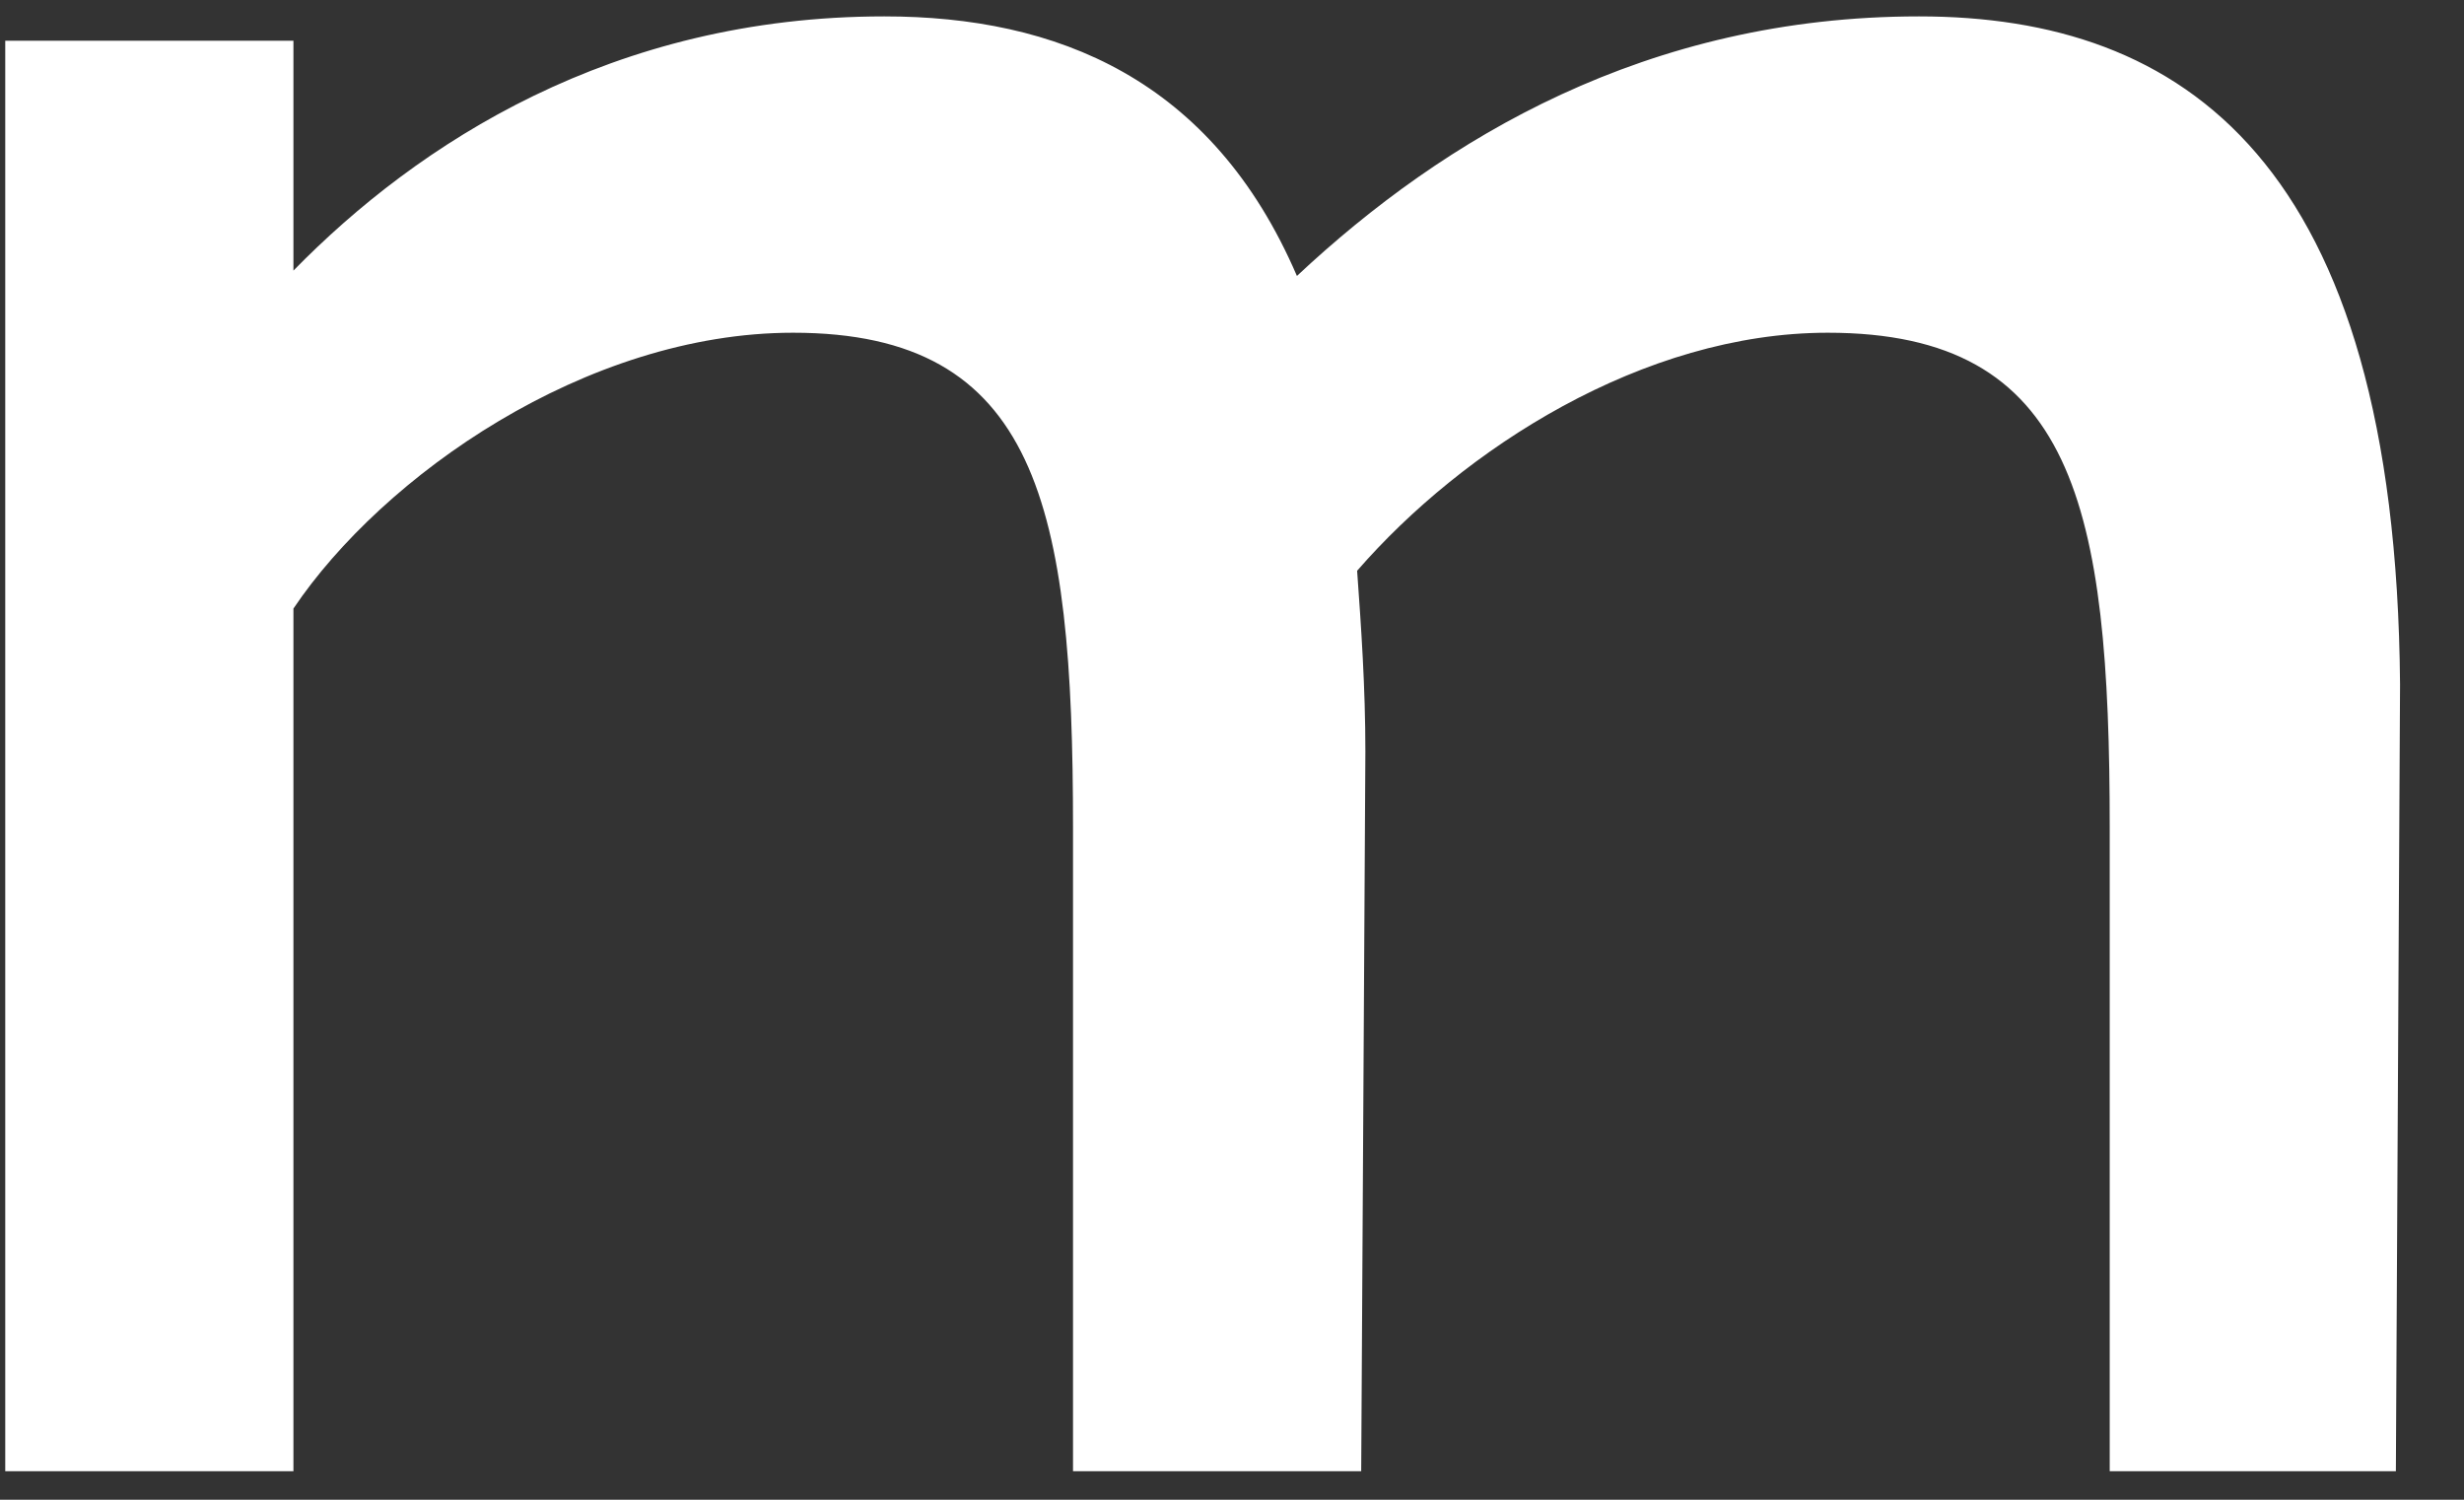 <svg width="23" height="14" viewBox="0 0 23 14" fill="none" xmlns="http://www.w3.org/2000/svg">
<rect x="0" y="0" width="23" height="14" fill="#333333" stroke="none"/>
<path d="M0.049 13.734H2.739V5.681C3.571 4.444 5.468 3.106 7.403 3.106C9.687 3.106 10.016 4.722 10.016 7.726V13.734H12.706L12.745 7.019C12.745 6.413 12.706 5.858 12.668 5.328C13.655 4.192 15.338 3.106 17.061 3.106C19.364 3.106 19.693 4.722 19.693 7.726V13.734H22.364L22.403 6.388C22.364 1.491 20.37 0.153 17.913 0.153C15.377 0.153 13.48 1.289 12.106 2.576C11.313 0.733 9.861 0.153 8.255 0.153C5.72 0.153 3.9 1.339 2.739 2.526V0.38H0.049V13.734Z" fill="white"/>
</svg>
